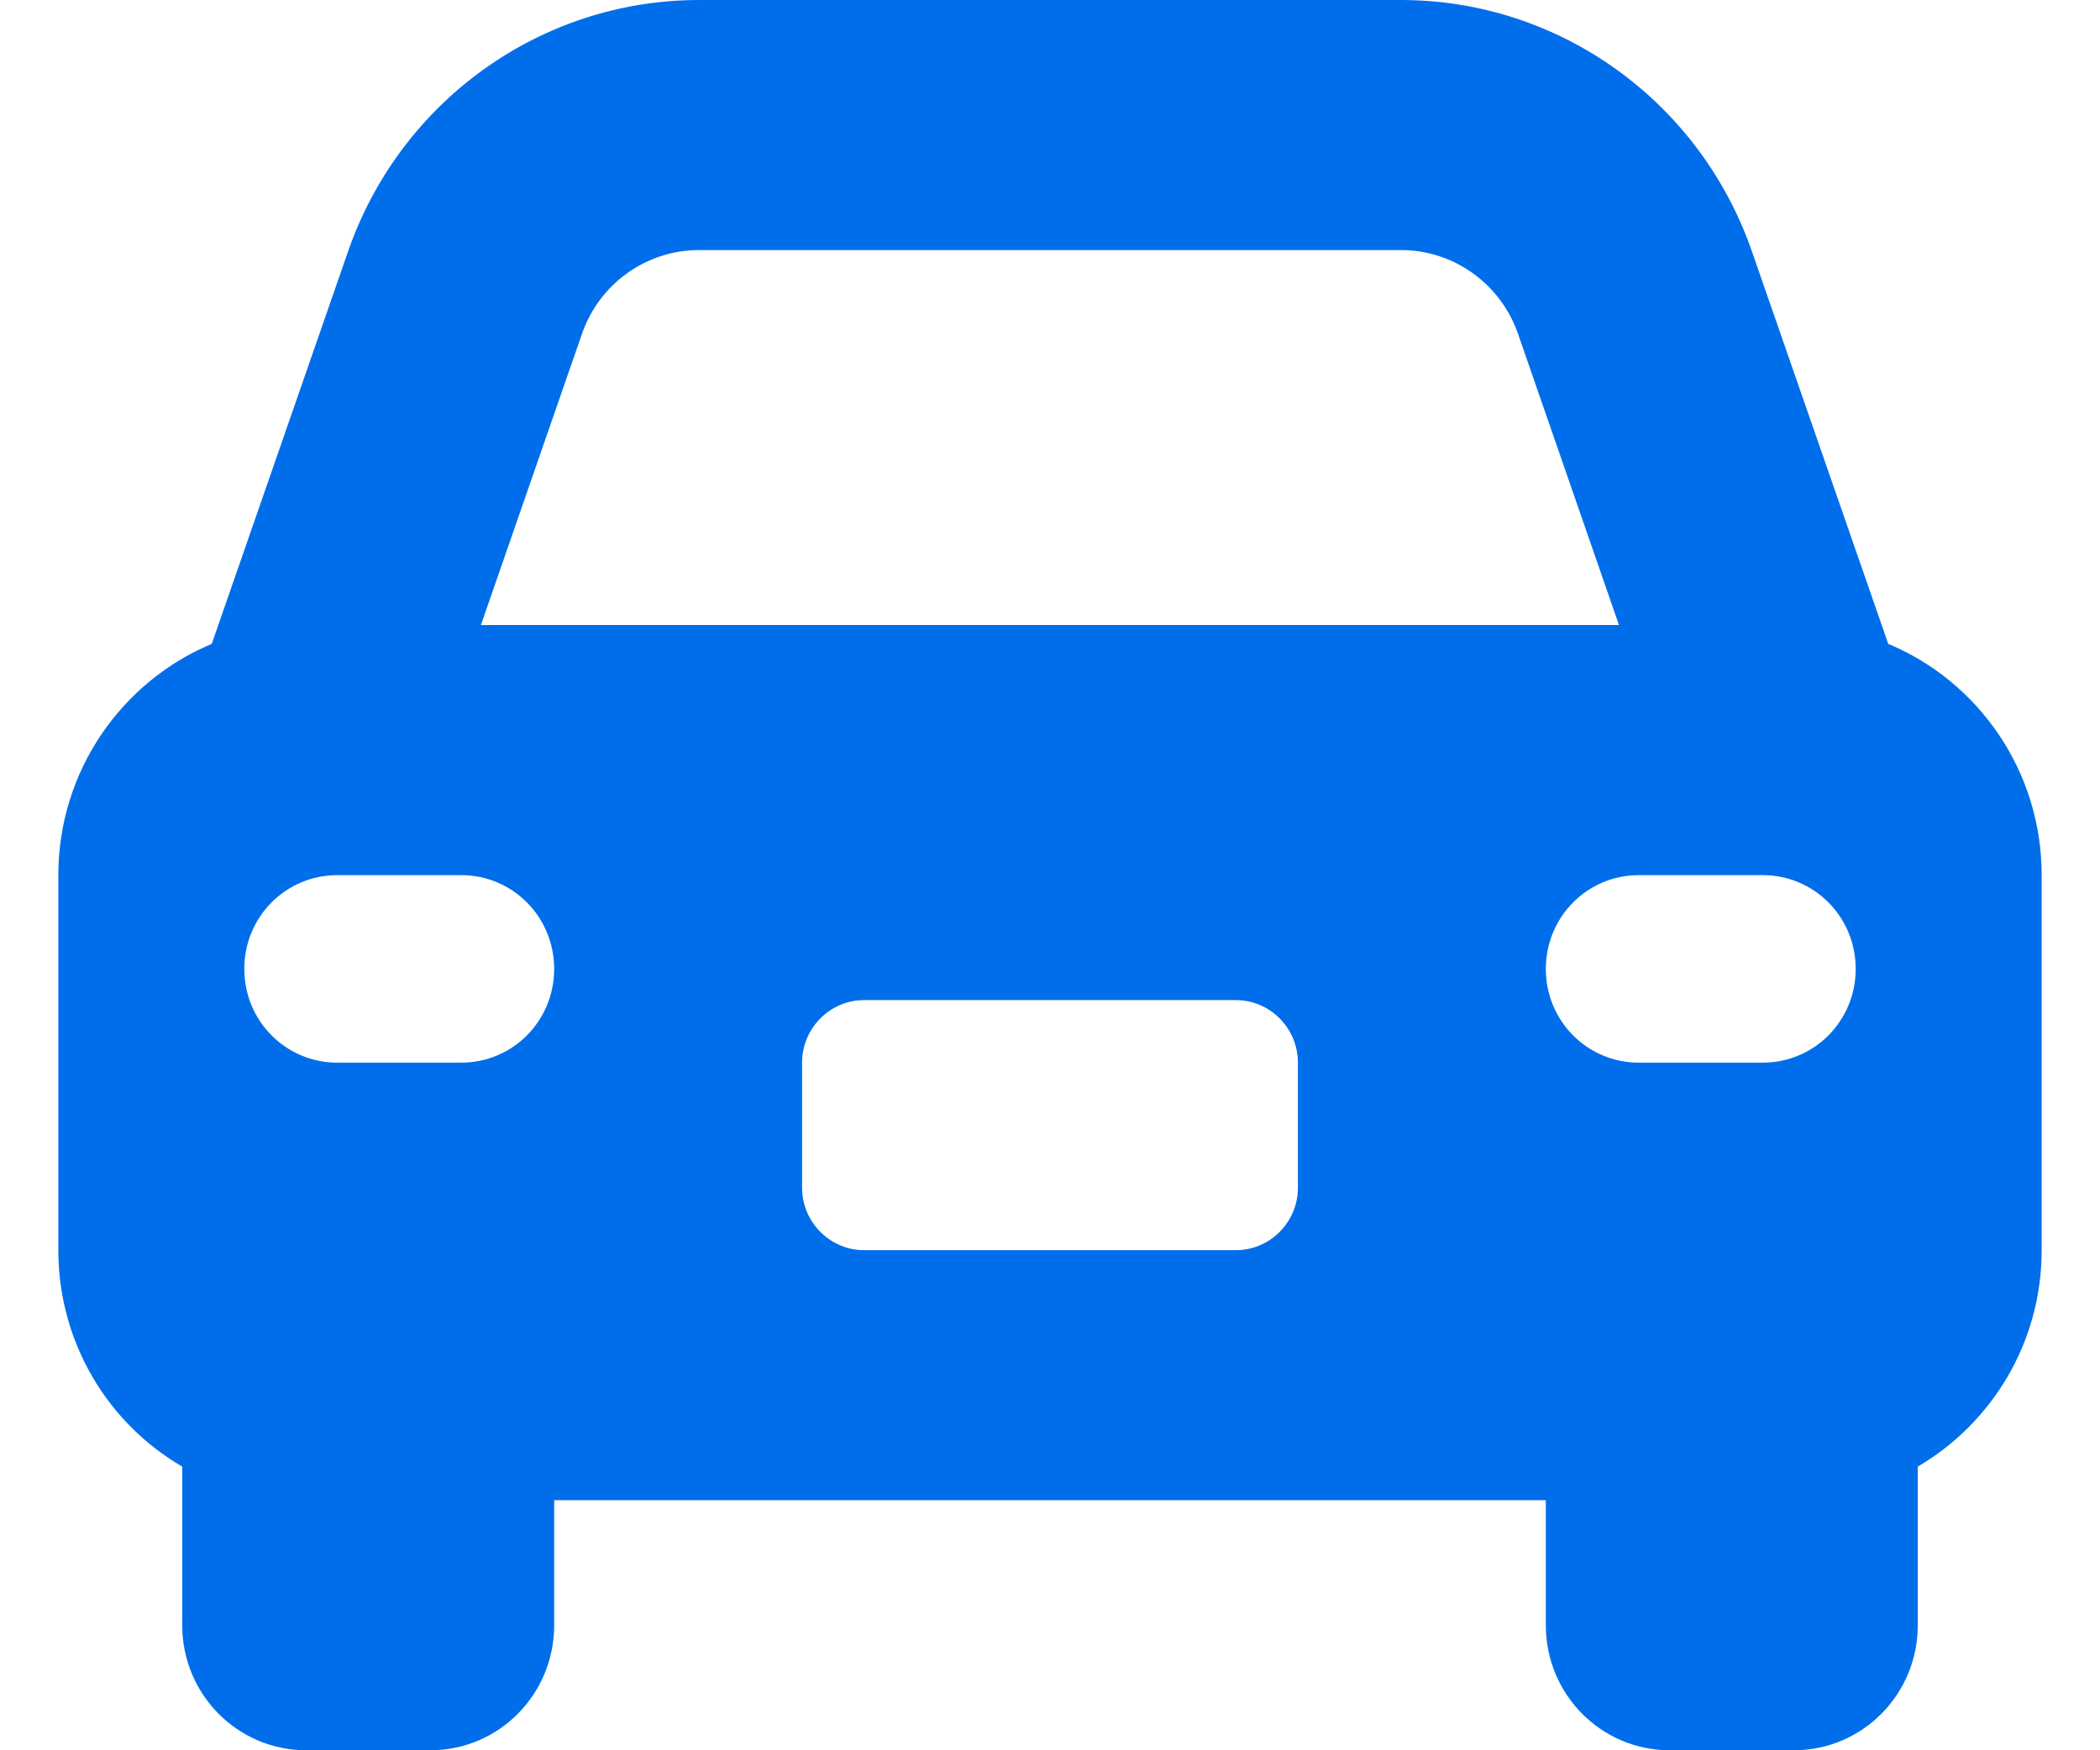 <svg width="18" height="15" viewBox="0 0 18 15" fill="none" xmlns="http://www.w3.org/2000/svg">
<path d="M5.992 2.143H12.008C12.46 2.143 12.861 2.431 13.011 2.859L13.877 5.357H4.122L4.989 2.859C5.138 2.431 5.54 2.143 5.992 2.143ZM2.984 2.153L1.815 5.518C1.045 5.839 0.5 6.606 0.5 7.5V10.714C0.5 11.508 0.928 12.201 1.562 12.569V13.929C1.562 14.521 2.037 15 2.625 15H3.688C4.275 15 4.75 14.521 4.75 13.929V12.857H13.25V13.929C13.25 14.521 13.725 15 14.312 15H15.375C15.963 15 16.438 14.521 16.438 13.929V12.569C17.072 12.197 17.5 11.508 17.5 10.714V7.5C17.5 6.606 16.956 5.839 16.185 5.518L15.016 2.153C14.568 0.864 13.363 0 12.008 0H5.992C4.637 0 3.432 0.864 2.984 2.153ZM7.406 8.571H10.594C10.886 8.571 11.125 8.812 11.125 9.107V10.179C11.125 10.473 10.886 10.714 10.594 10.714H7.406C7.114 10.714 6.875 10.473 6.875 10.179V9.107C6.875 8.812 7.114 8.571 7.406 8.571ZM2.094 8.304C2.094 7.858 2.449 7.5 2.891 7.5H3.953C4.395 7.5 4.75 7.858 4.75 8.304C4.75 8.749 4.395 9.107 3.953 9.107H2.891C2.449 9.107 2.094 8.749 2.094 8.304ZM14.047 7.5H15.109C15.551 7.5 15.906 7.858 15.906 8.304C15.906 8.749 15.551 9.107 15.109 9.107H14.047C13.605 9.107 13.25 8.749 13.25 8.304C13.25 7.858 13.605 7.5 14.047 7.5Z" fill="#006EEB"/>
</svg>
